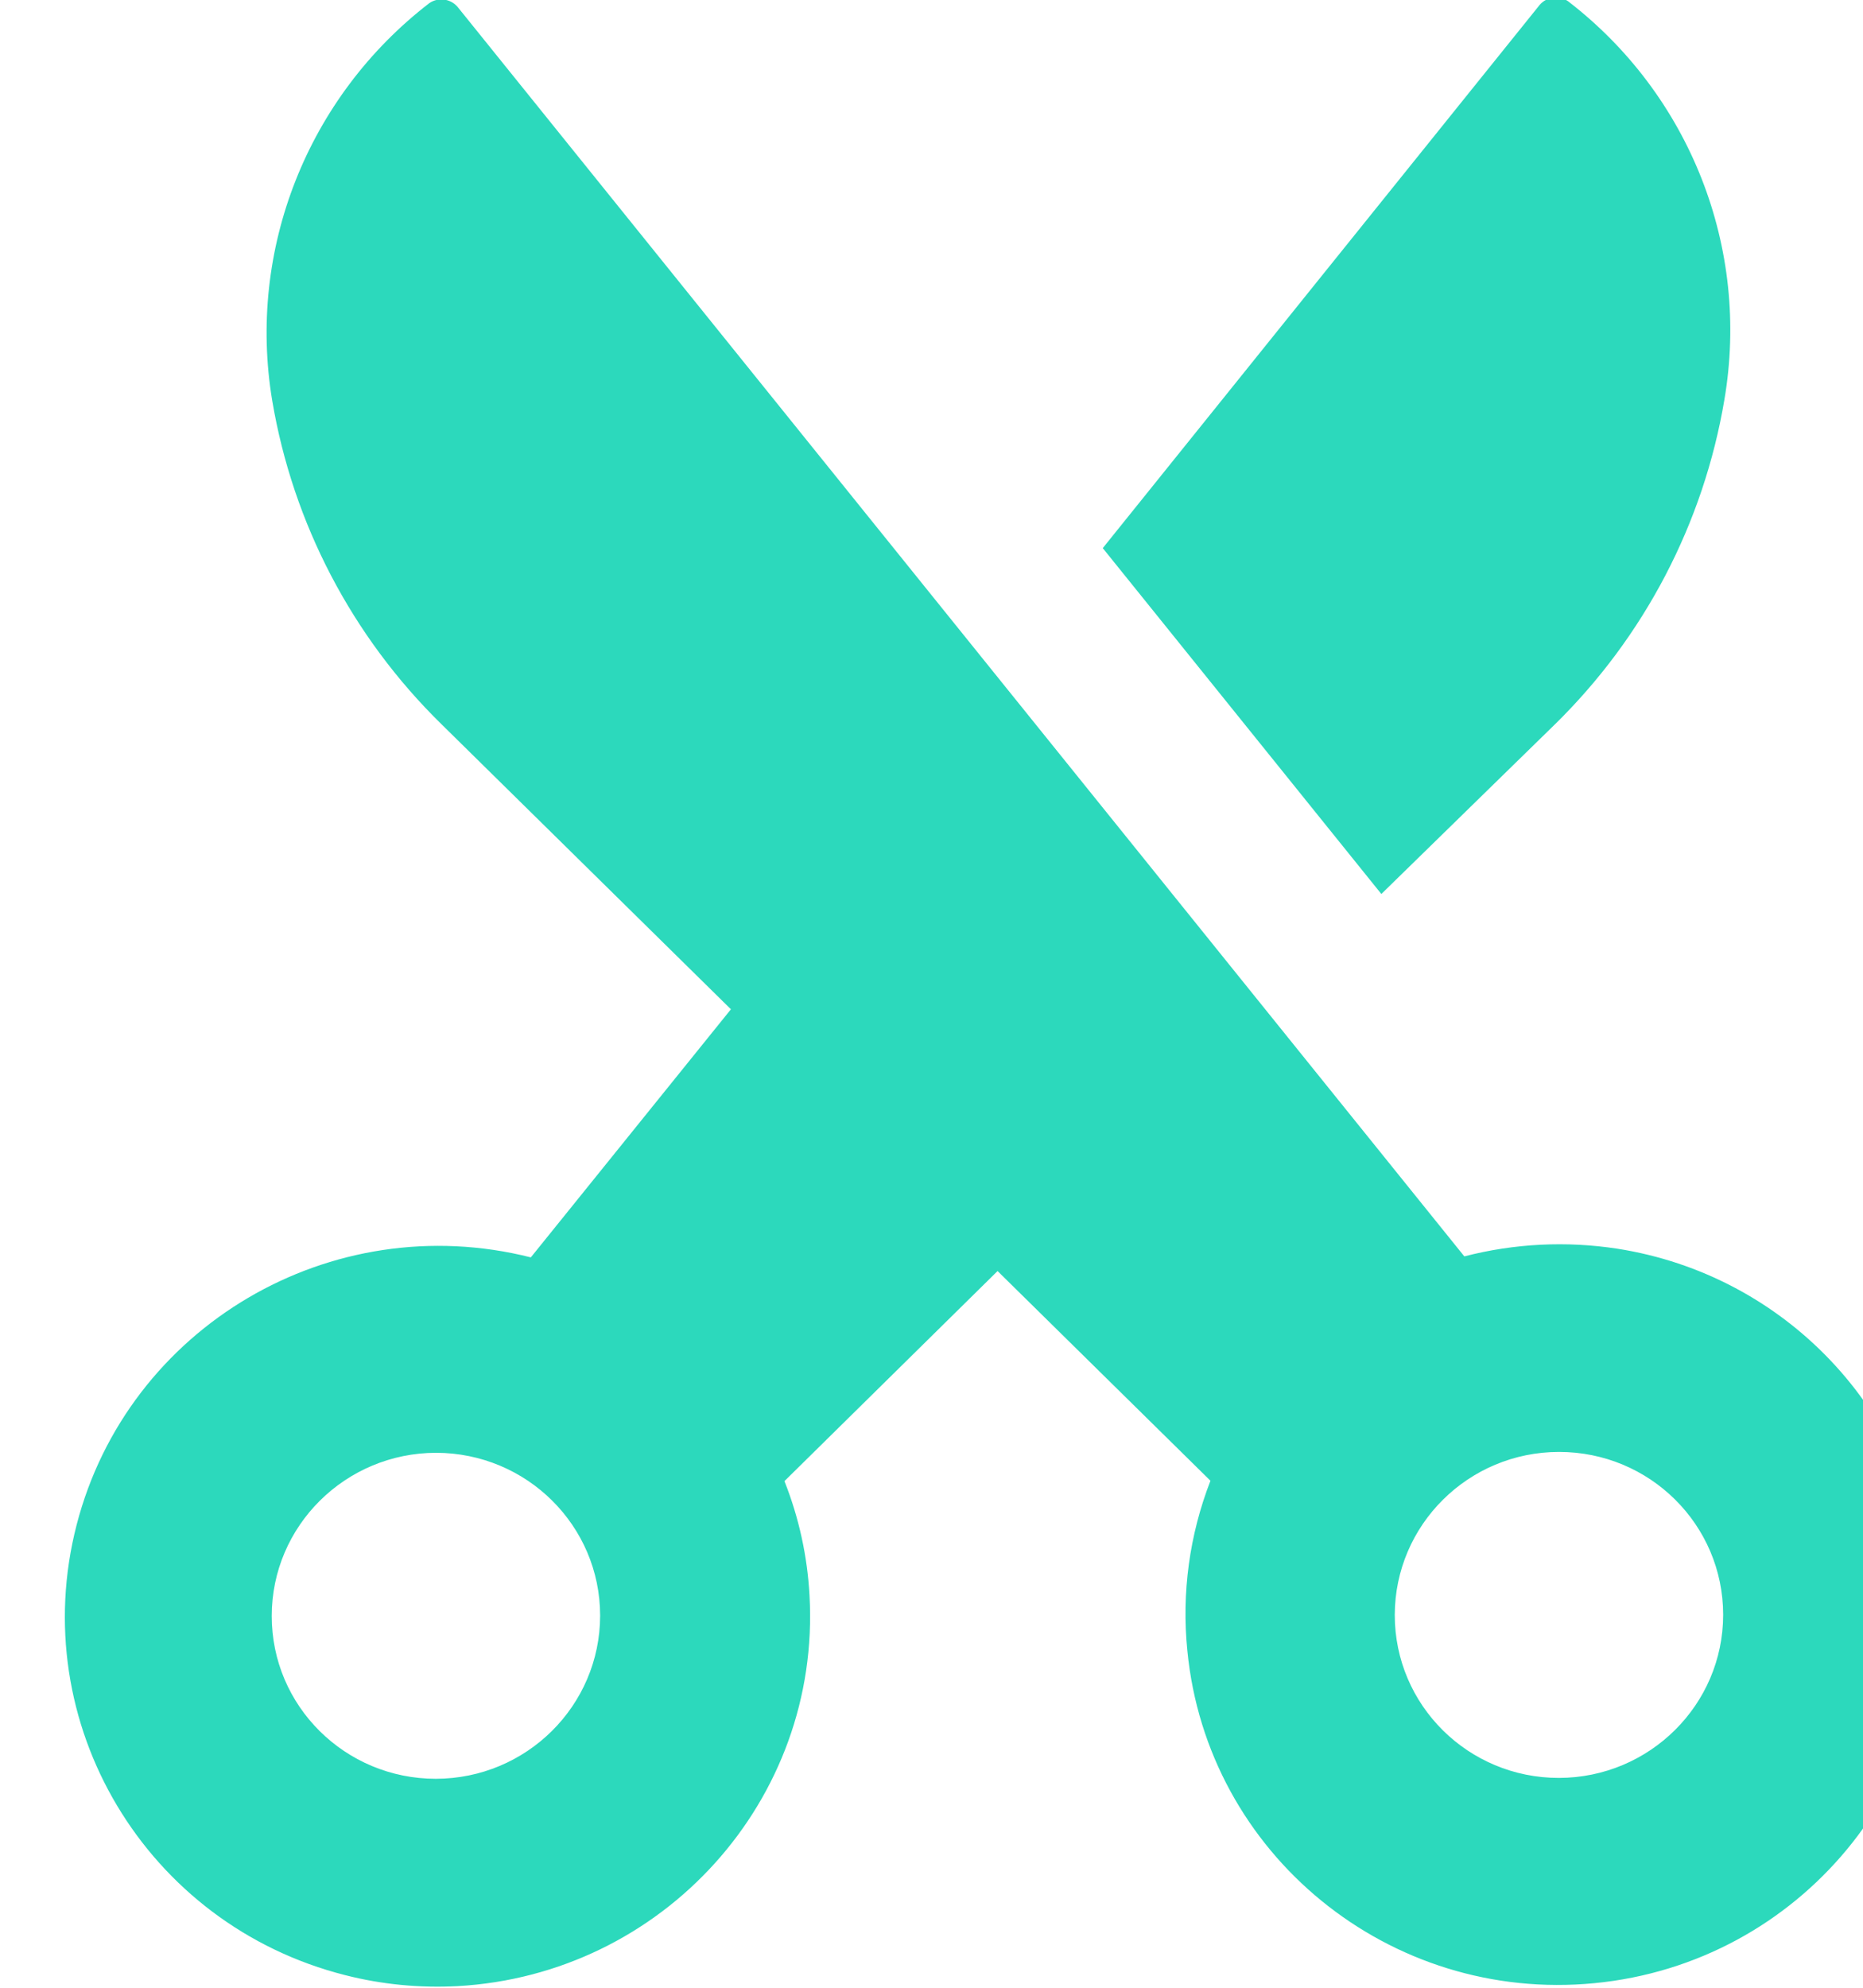 <svg xmlns="http://www.w3.org/2000/svg" viewBox="0 0 15 16">
    <path fill-rule="evenodd" fill="#2CD9BC" d="M12.839 15.963c-1.652.161-3.12-1.038-3.279-2.676-.047-.464.017-.933.186-1.368l-1.714-1.688-1.716 1.691c.117.295.185.606.202.923.091 1.643-1.178 3.049-2.834 3.142-.304.016-.608-.013-.903-.088C1.174 15.493.205 13.87.617 12.274c.412-1.595 2.049-2.559 3.657-2.153l1.611-1.997-2.333-2.297c-.717-.703-1.193-1.613-1.36-2.601C1.989 2.01 2.475.781 3.457.025c.072-.049.169-.036.226.029l8.107 10.059c.402-.104.821-.125 1.231-.062 1.352.211 2.388 1.303 2.52 2.655.159 1.638-1.051 3.097-2.702 3.257zm-9.328-4.269c-.73.001-1.323.589-1.323 1.313-.001.725.591 1.311 1.321 1.311.73-.001 1.322-.588 1.323-1.313 0-.724-.591-1.31-1.321-1.311zm9.042-.007c-.73 0-1.322.588-1.323 1.313 0 .725.591 1.311 1.321 1.311.73-.001 1.323-.589 1.323-1.313 0-.725-.591-1.311-1.321-1.311zm-.036-5.854l-1.395 1.363-2.243-2.784L12.398.038c.057-.065.154-.077.226-.029.984.756 1.468 1.989 1.26 3.208-.167.993-.645 1.909-1.367 2.616z"/>
</svg>
